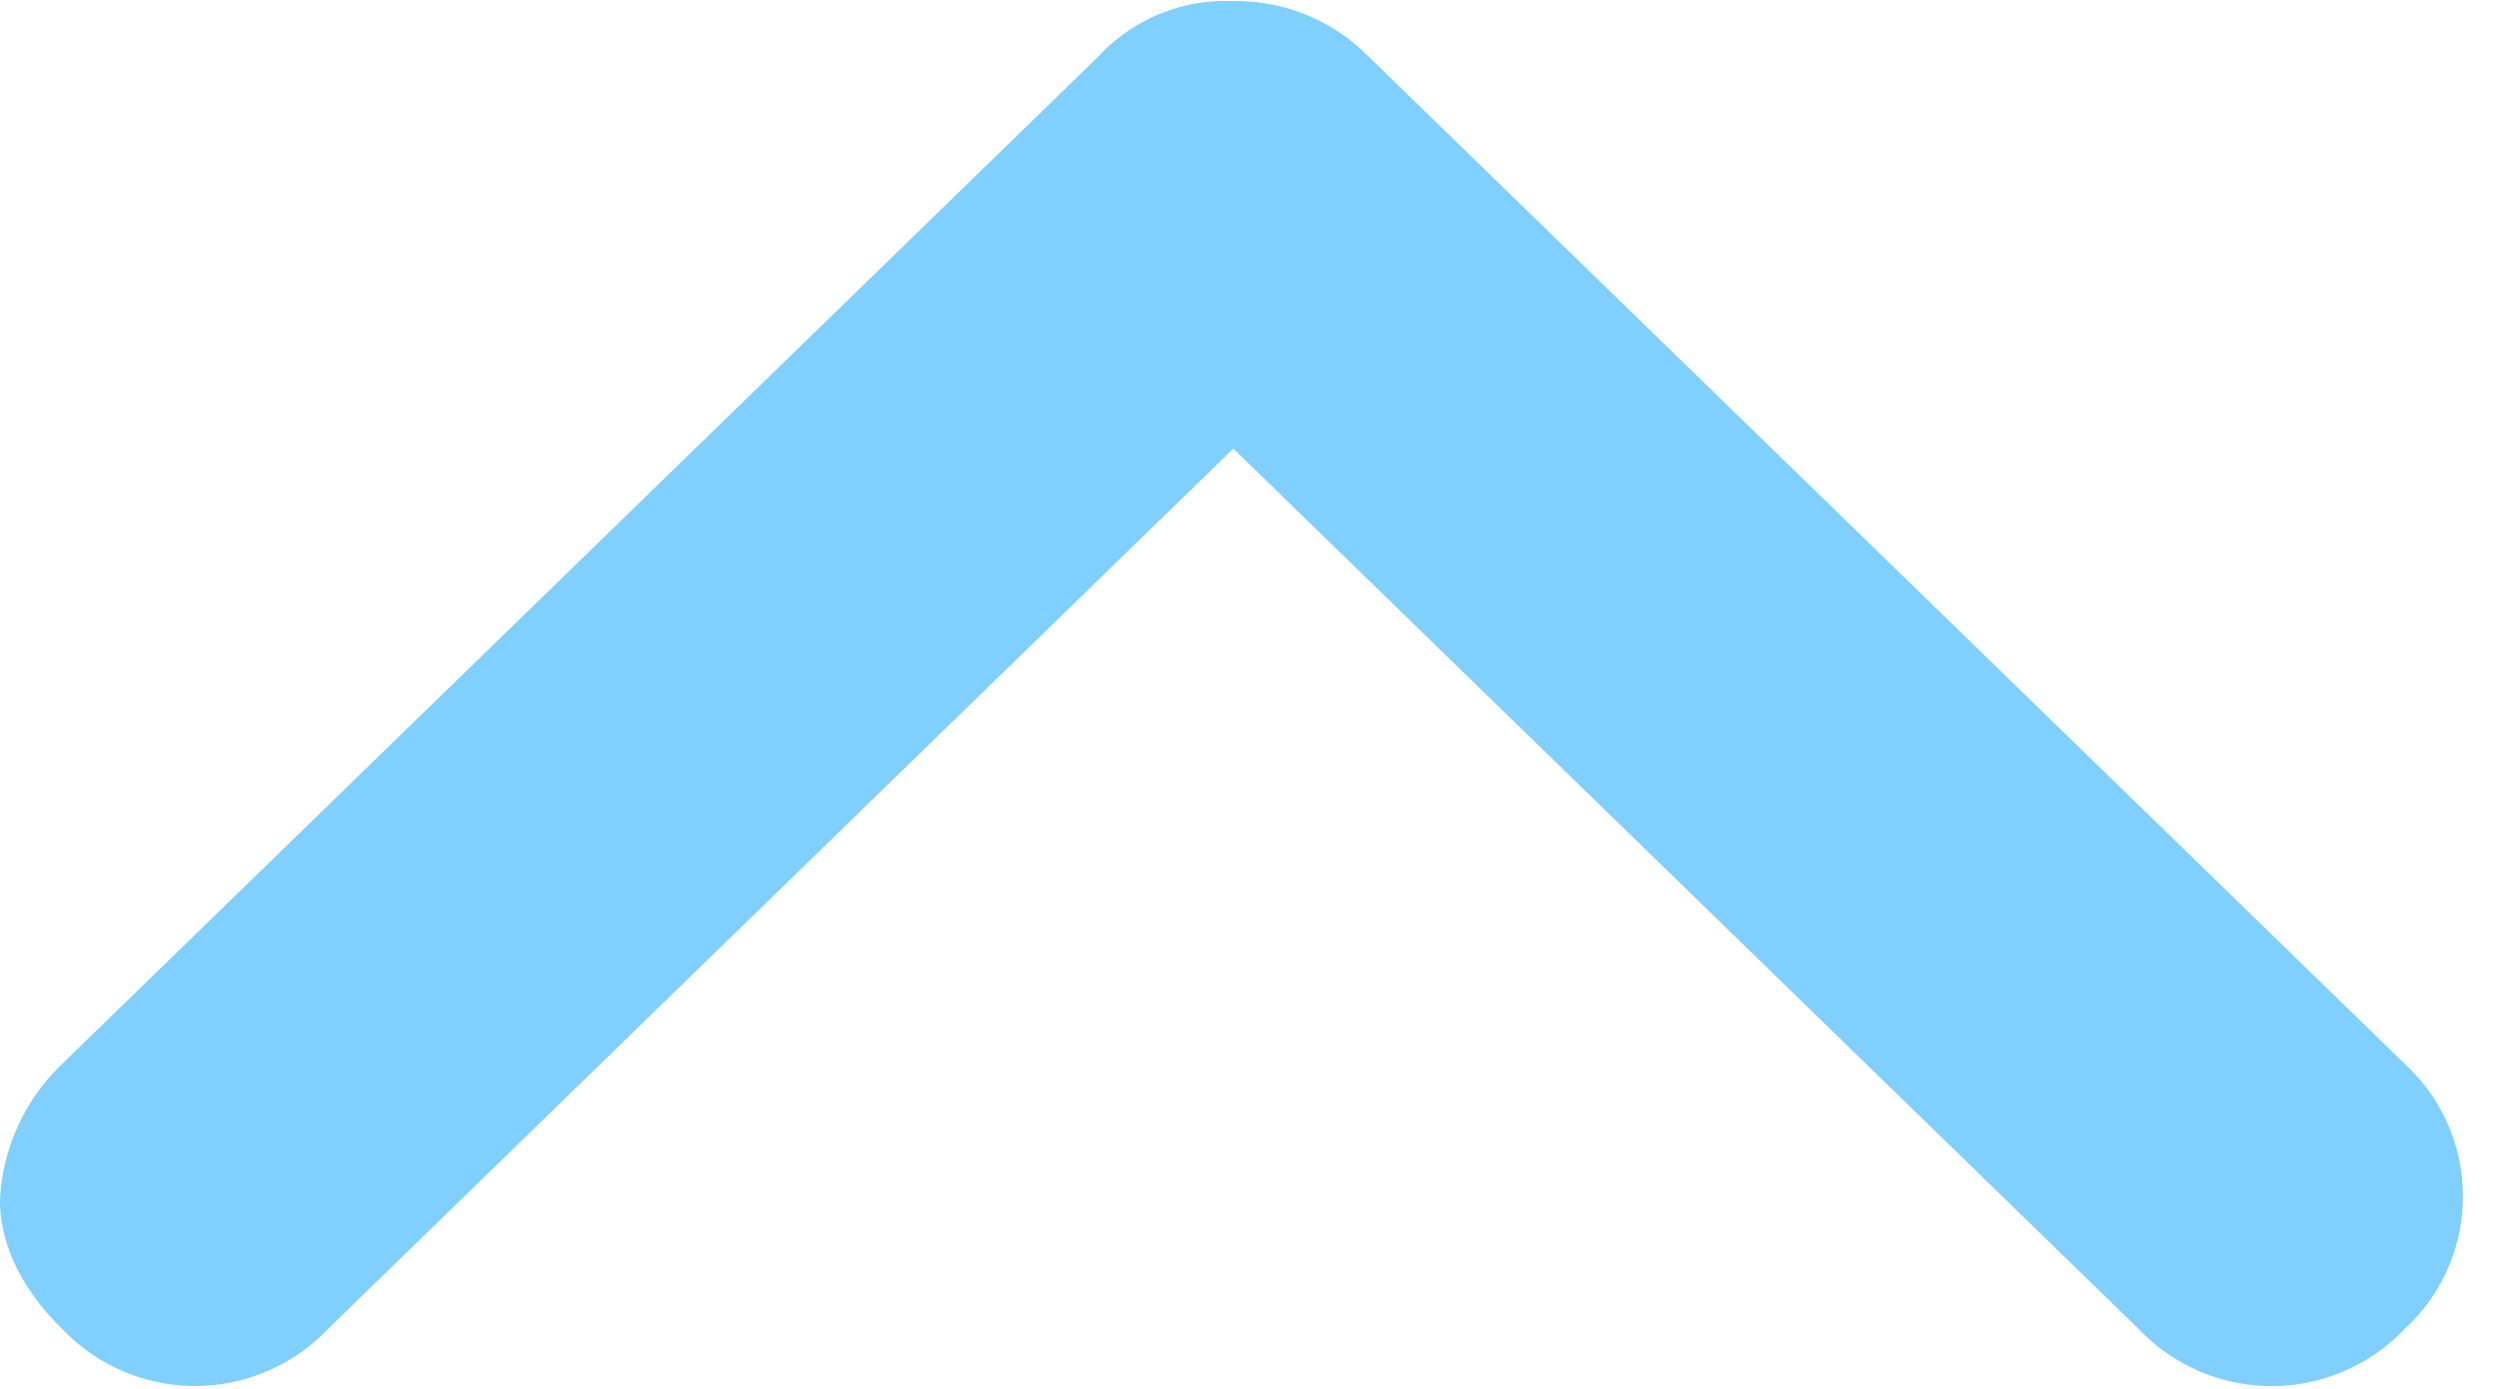 <svg xmlns="http://www.w3.org/2000/svg" xmlns:xlink="http://www.w3.org/1999/xlink" width="9" height="5" viewBox="0 0 9 5"><defs><path id="rahja" d="M331.805 94.963l-3.634-3.738a.725.725 0 0 0-.492-.225c-.164 0-.327.084-.464.225a.66.66 0 0 0 0 .955l3.17 3.26-3.17 3.26a.66.66 0 0 0 0 .956.648.648 0 0 0 .956 0l3.634-3.738a.668.668 0 0 0 .191-.478.625.625 0 0 0-.19-.477z"/></defs><g><g transform="rotate(90 213.5 -113.5)"><g transform="rotate(180 329.5 95.5)"><use fill="#7fcfff" xlink:href="#rahja"/></g></g></g></svg>